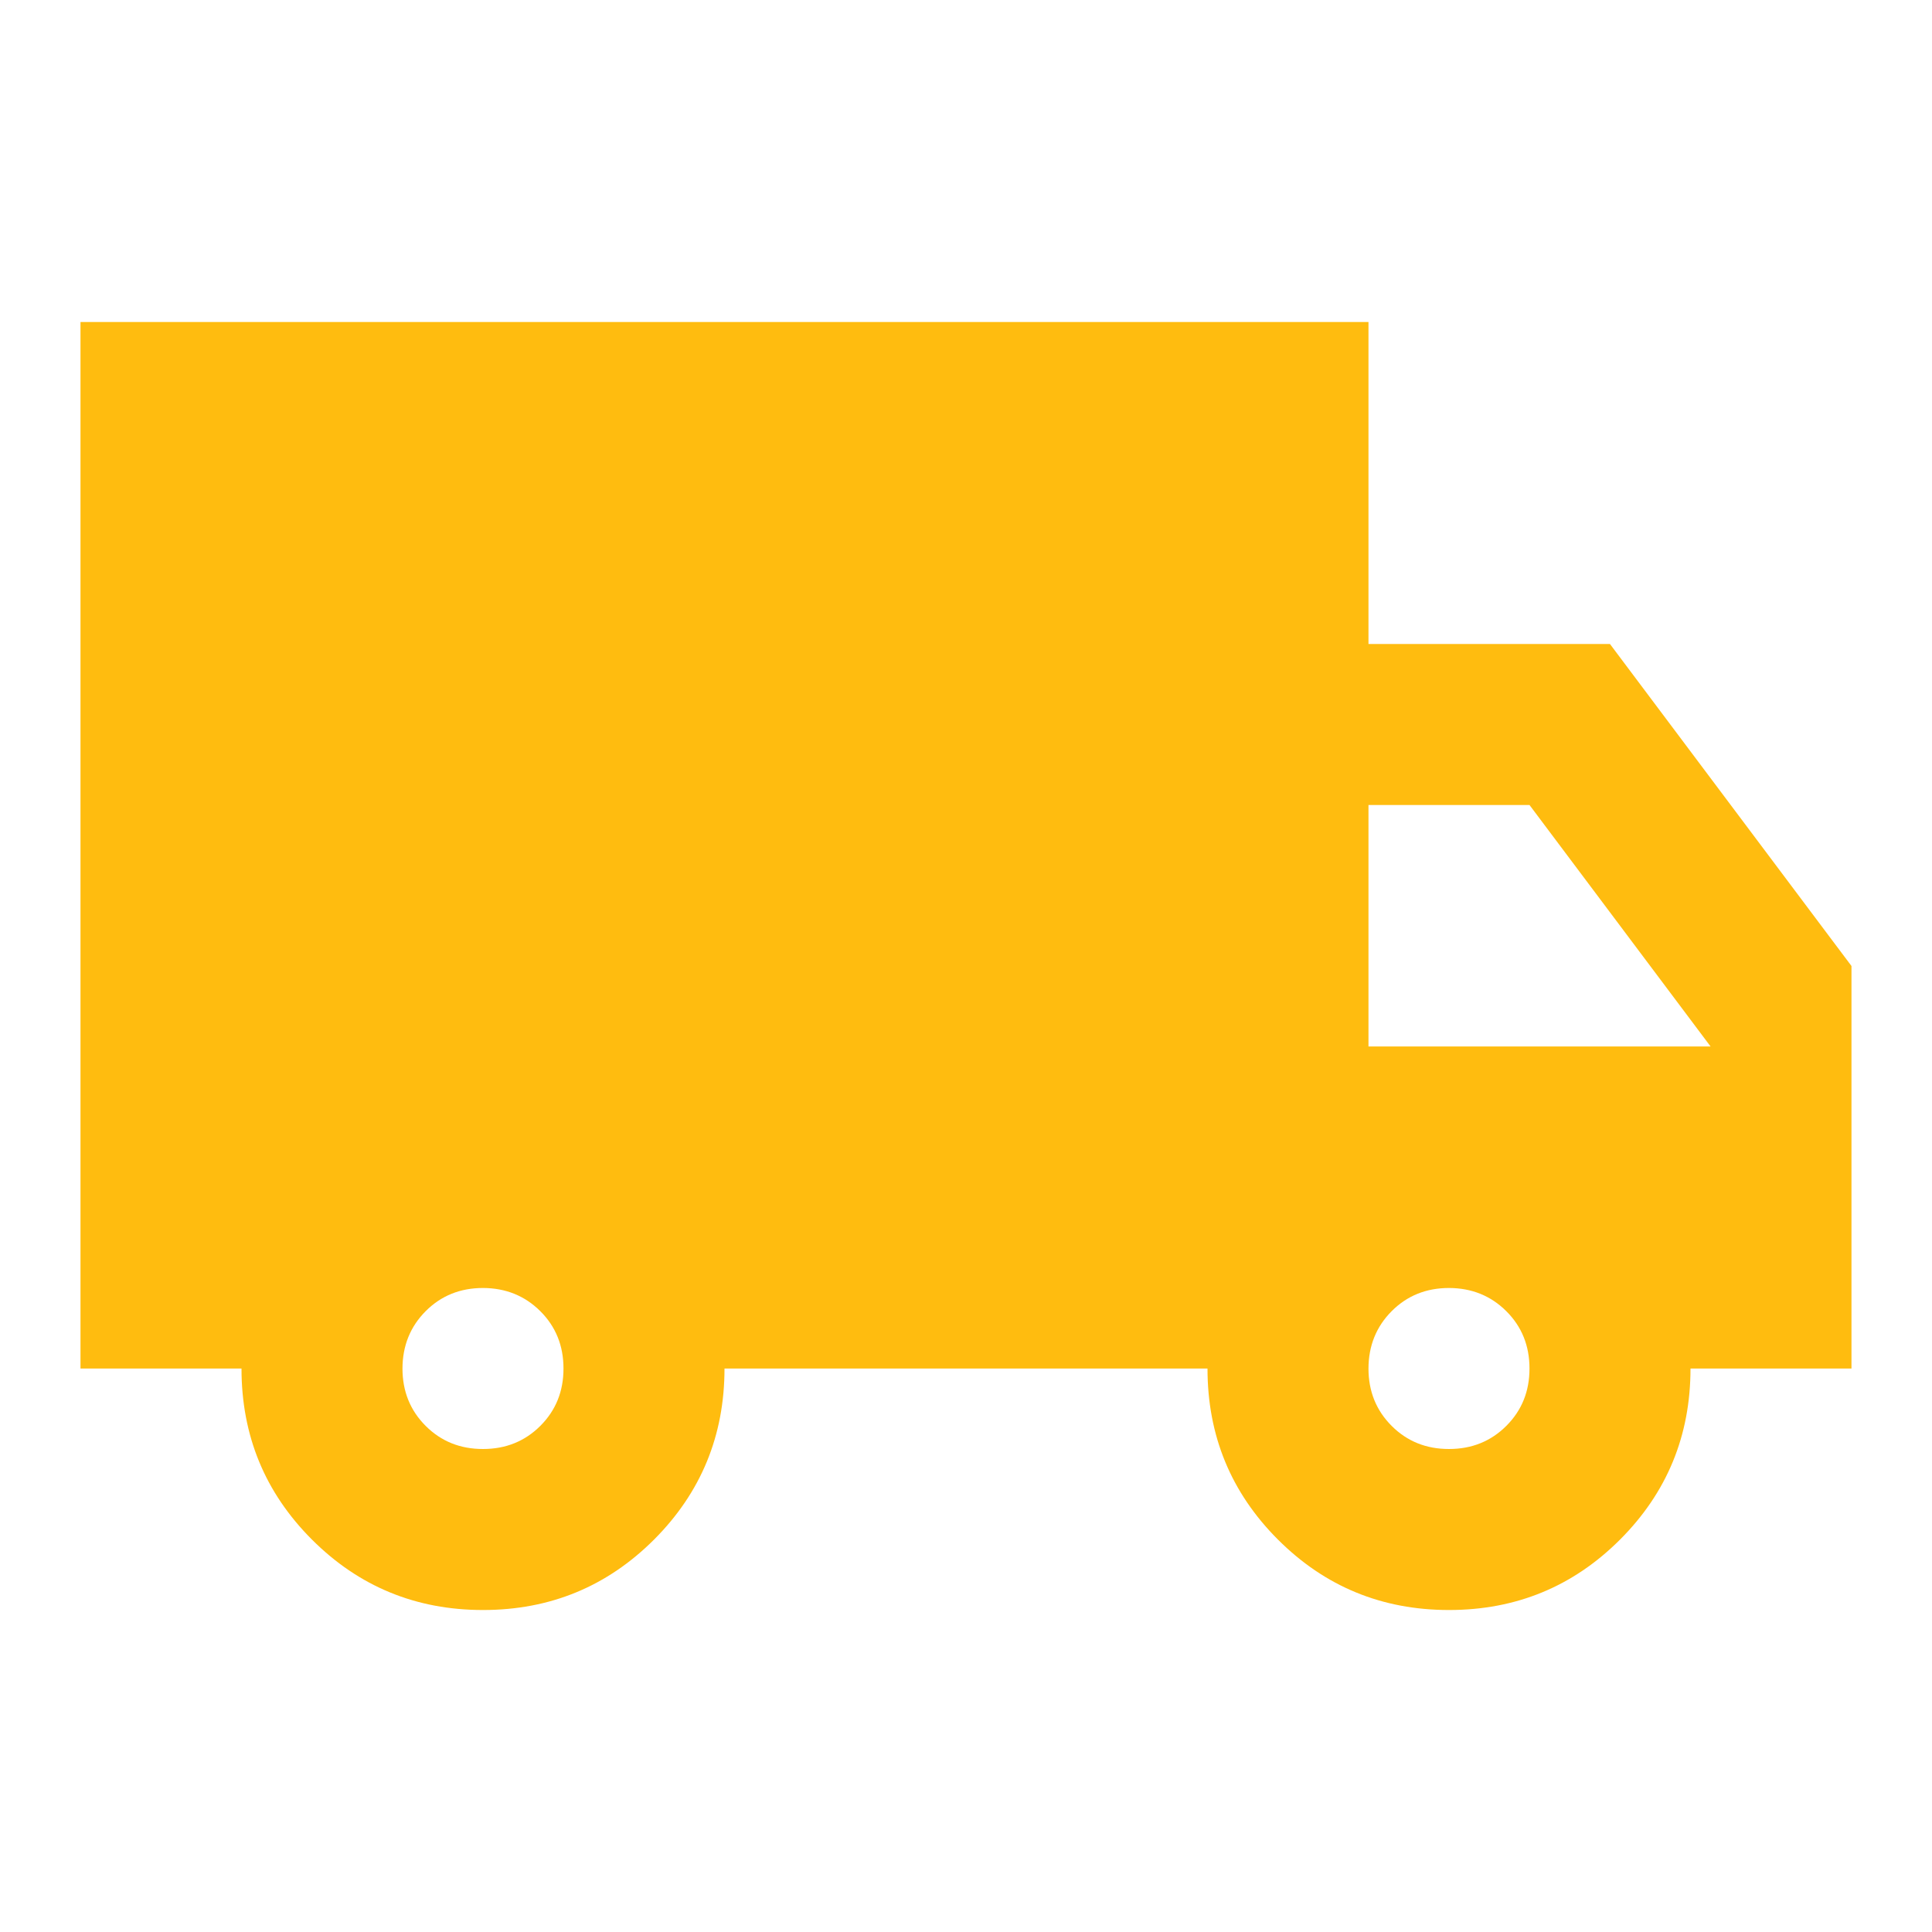 <svg width="50" height="50" viewBox="0 0 50 50" fill="none" xmlns="http://www.w3.org/2000/svg">
<path d="M12.5 41.667C10.764 41.667 9.288 41.059 8.073 39.844C6.857 38.628 6.25 37.153 6.25 35.417H2.083V8.333H35.416V16.667H41.666L47.916 25V35.417H43.75C43.75 37.153 43.142 38.628 41.927 39.844C40.712 41.059 39.236 41.667 37.5 41.667C35.764 41.667 34.288 41.059 33.073 39.844C31.857 38.628 31.25 37.153 31.25 35.417H18.75C18.75 37.153 18.142 38.628 16.927 39.844C15.711 41.059 14.236 41.667 12.5 41.667ZM12.5 37.5C13.09 37.5 13.585 37.3 13.985 36.9C14.385 36.5 14.584 36.005 14.583 35.417C14.583 34.826 14.383 34.332 13.983 33.933C13.583 33.535 13.089 33.335 12.5 33.333C11.909 33.333 11.415 33.533 11.016 33.933C10.618 34.333 10.418 34.828 10.416 35.417C10.416 36.007 10.616 36.502 11.016 36.902C11.416 37.302 11.911 37.501 12.5 37.5ZM37.5 37.5C38.09 37.5 38.585 37.3 38.985 36.9C39.385 36.5 39.584 36.005 39.583 35.417C39.583 34.826 39.383 34.332 38.983 33.933C38.583 33.535 38.089 33.335 37.5 33.333C36.909 33.333 36.415 33.533 36.016 33.933C35.618 34.333 35.418 34.828 35.416 35.417C35.416 36.007 35.616 36.502 36.016 36.902C36.416 37.302 36.911 37.501 37.5 37.5ZM35.416 27.083H44.27L39.583 20.833H35.416V27.083Z" fill="#FFBC0F"/>
</svg>
